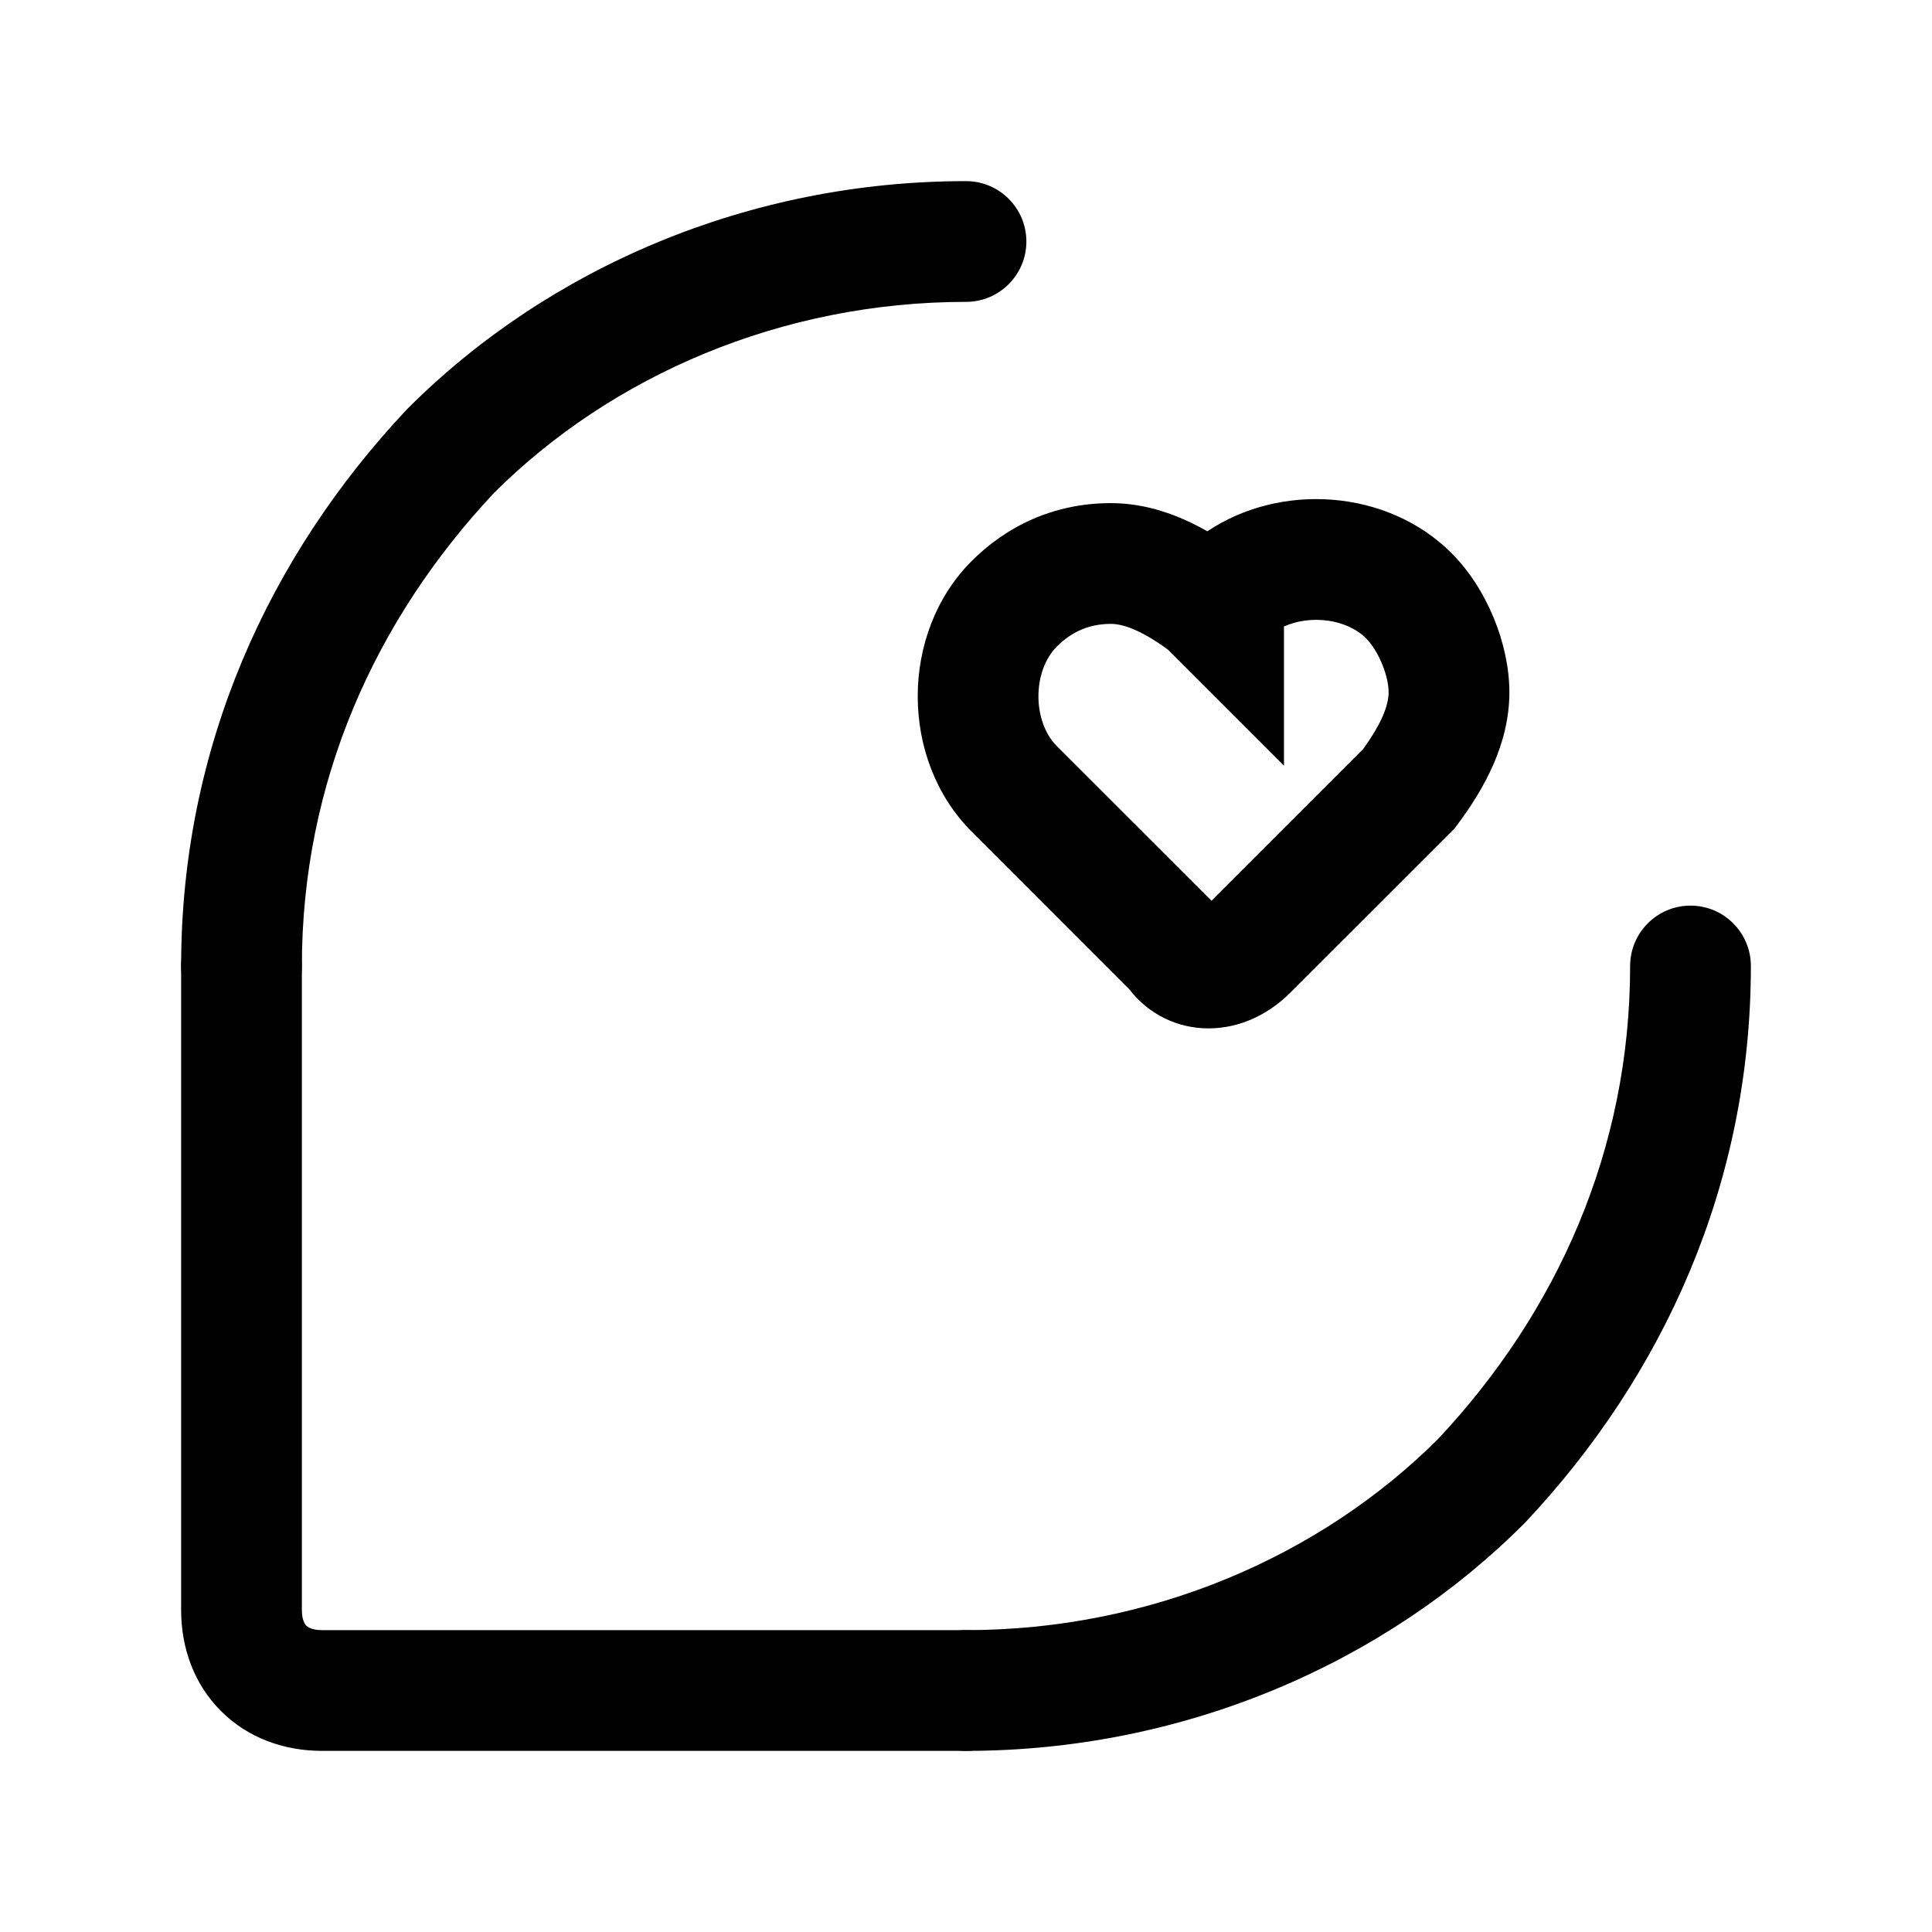 <svg width="24" height="24" viewBox="0 0 24 24" fill="none" xmlns="http://www.w3.org/2000/svg">
<path fill-rule="evenodd" clip-rule="evenodd" d="M15.95 7.782V9.511L14.509 8.07C14.175 7.826 13.949 7.75 13.8 7.75C13.52 7.75 13.305 7.856 13.13 8.03C12.823 8.337 12.823 8.963 13.13 9.27L13.33 9.47L15.05 11.189L16.93 9.309C17.174 8.975 17.25 8.749 17.25 8.6C17.25 8.397 17.127 8.088 16.97 7.93C16.725 7.685 16.277 7.636 15.95 7.782ZM14.949 11.287C14.949 11.287 14.95 11.287 14.951 11.286L14.949 11.287ZM14.998 6.6C15.911 5.988 17.239 6.078 18.03 6.87C18.473 7.312 18.75 8.003 18.75 8.6C18.75 9.245 18.432 9.807 18.1 10.25L18.068 10.293L16.03 12.33C15.766 12.595 15.408 12.775 15.012 12.775C14.63 12.775 14.27 12.603 14.028 12.289L12.27 10.53L12.07 10.33C11.177 9.437 11.177 7.863 12.07 6.97C12.495 6.544 13.08 6.25 13.8 6.25C14.242 6.25 14.645 6.399 14.998 6.6Z" fill="black"/>
<path fill-rule="evenodd" clip-rule="evenodd" d="M21 11.25C21.414 11.25 21.75 11.586 21.75 12C21.75 14.711 20.663 17.09 18.946 18.914L18.938 18.922L18.93 18.93C17.189 20.671 14.698 21.75 12 21.75C11.586 21.75 11.25 21.414 11.25 21C11.25 20.586 11.586 20.25 12 20.25C14.297 20.25 16.403 19.332 17.862 17.878C19.34 16.303 20.25 14.285 20.25 12C20.25 11.586 20.586 11.25 21 11.25Z" fill="black"/>
<path fill-rule="evenodd" clip-rule="evenodd" d="M6.138 6.122C7.597 4.668 9.703 3.75 12 3.75C12.414 3.75 12.75 3.414 12.75 3C12.75 2.586 12.414 2.25 12 2.25C9.301 2.25 6.811 3.329 5.07 5.07L5.062 5.078L5.054 5.086C3.337 6.91 2.25 9.289 2.25 12C2.25 12.414 2.586 12.75 3 12.75C3.414 12.75 3.75 12.414 3.75 12C3.75 9.715 4.66 7.697 6.138 6.122Z" fill="black"/>
<path fill-rule="evenodd" clip-rule="evenodd" d="M3 11.25C3.414 11.25 3.75 11.586 3.75 12V20C3.75 20.13 3.79 20.179 3.805 20.195C3.821 20.21 3.87 20.25 4 20.25H12C12.414 20.25 12.75 20.586 12.75 21C12.75 21.414 12.414 21.75 12 21.75H4C3.53 21.75 3.079 21.59 2.745 21.255C2.41 20.921 2.25 20.47 2.25 20V12C2.25 11.586 2.586 11.25 3 11.25Z" fill="black"/>
</svg>

